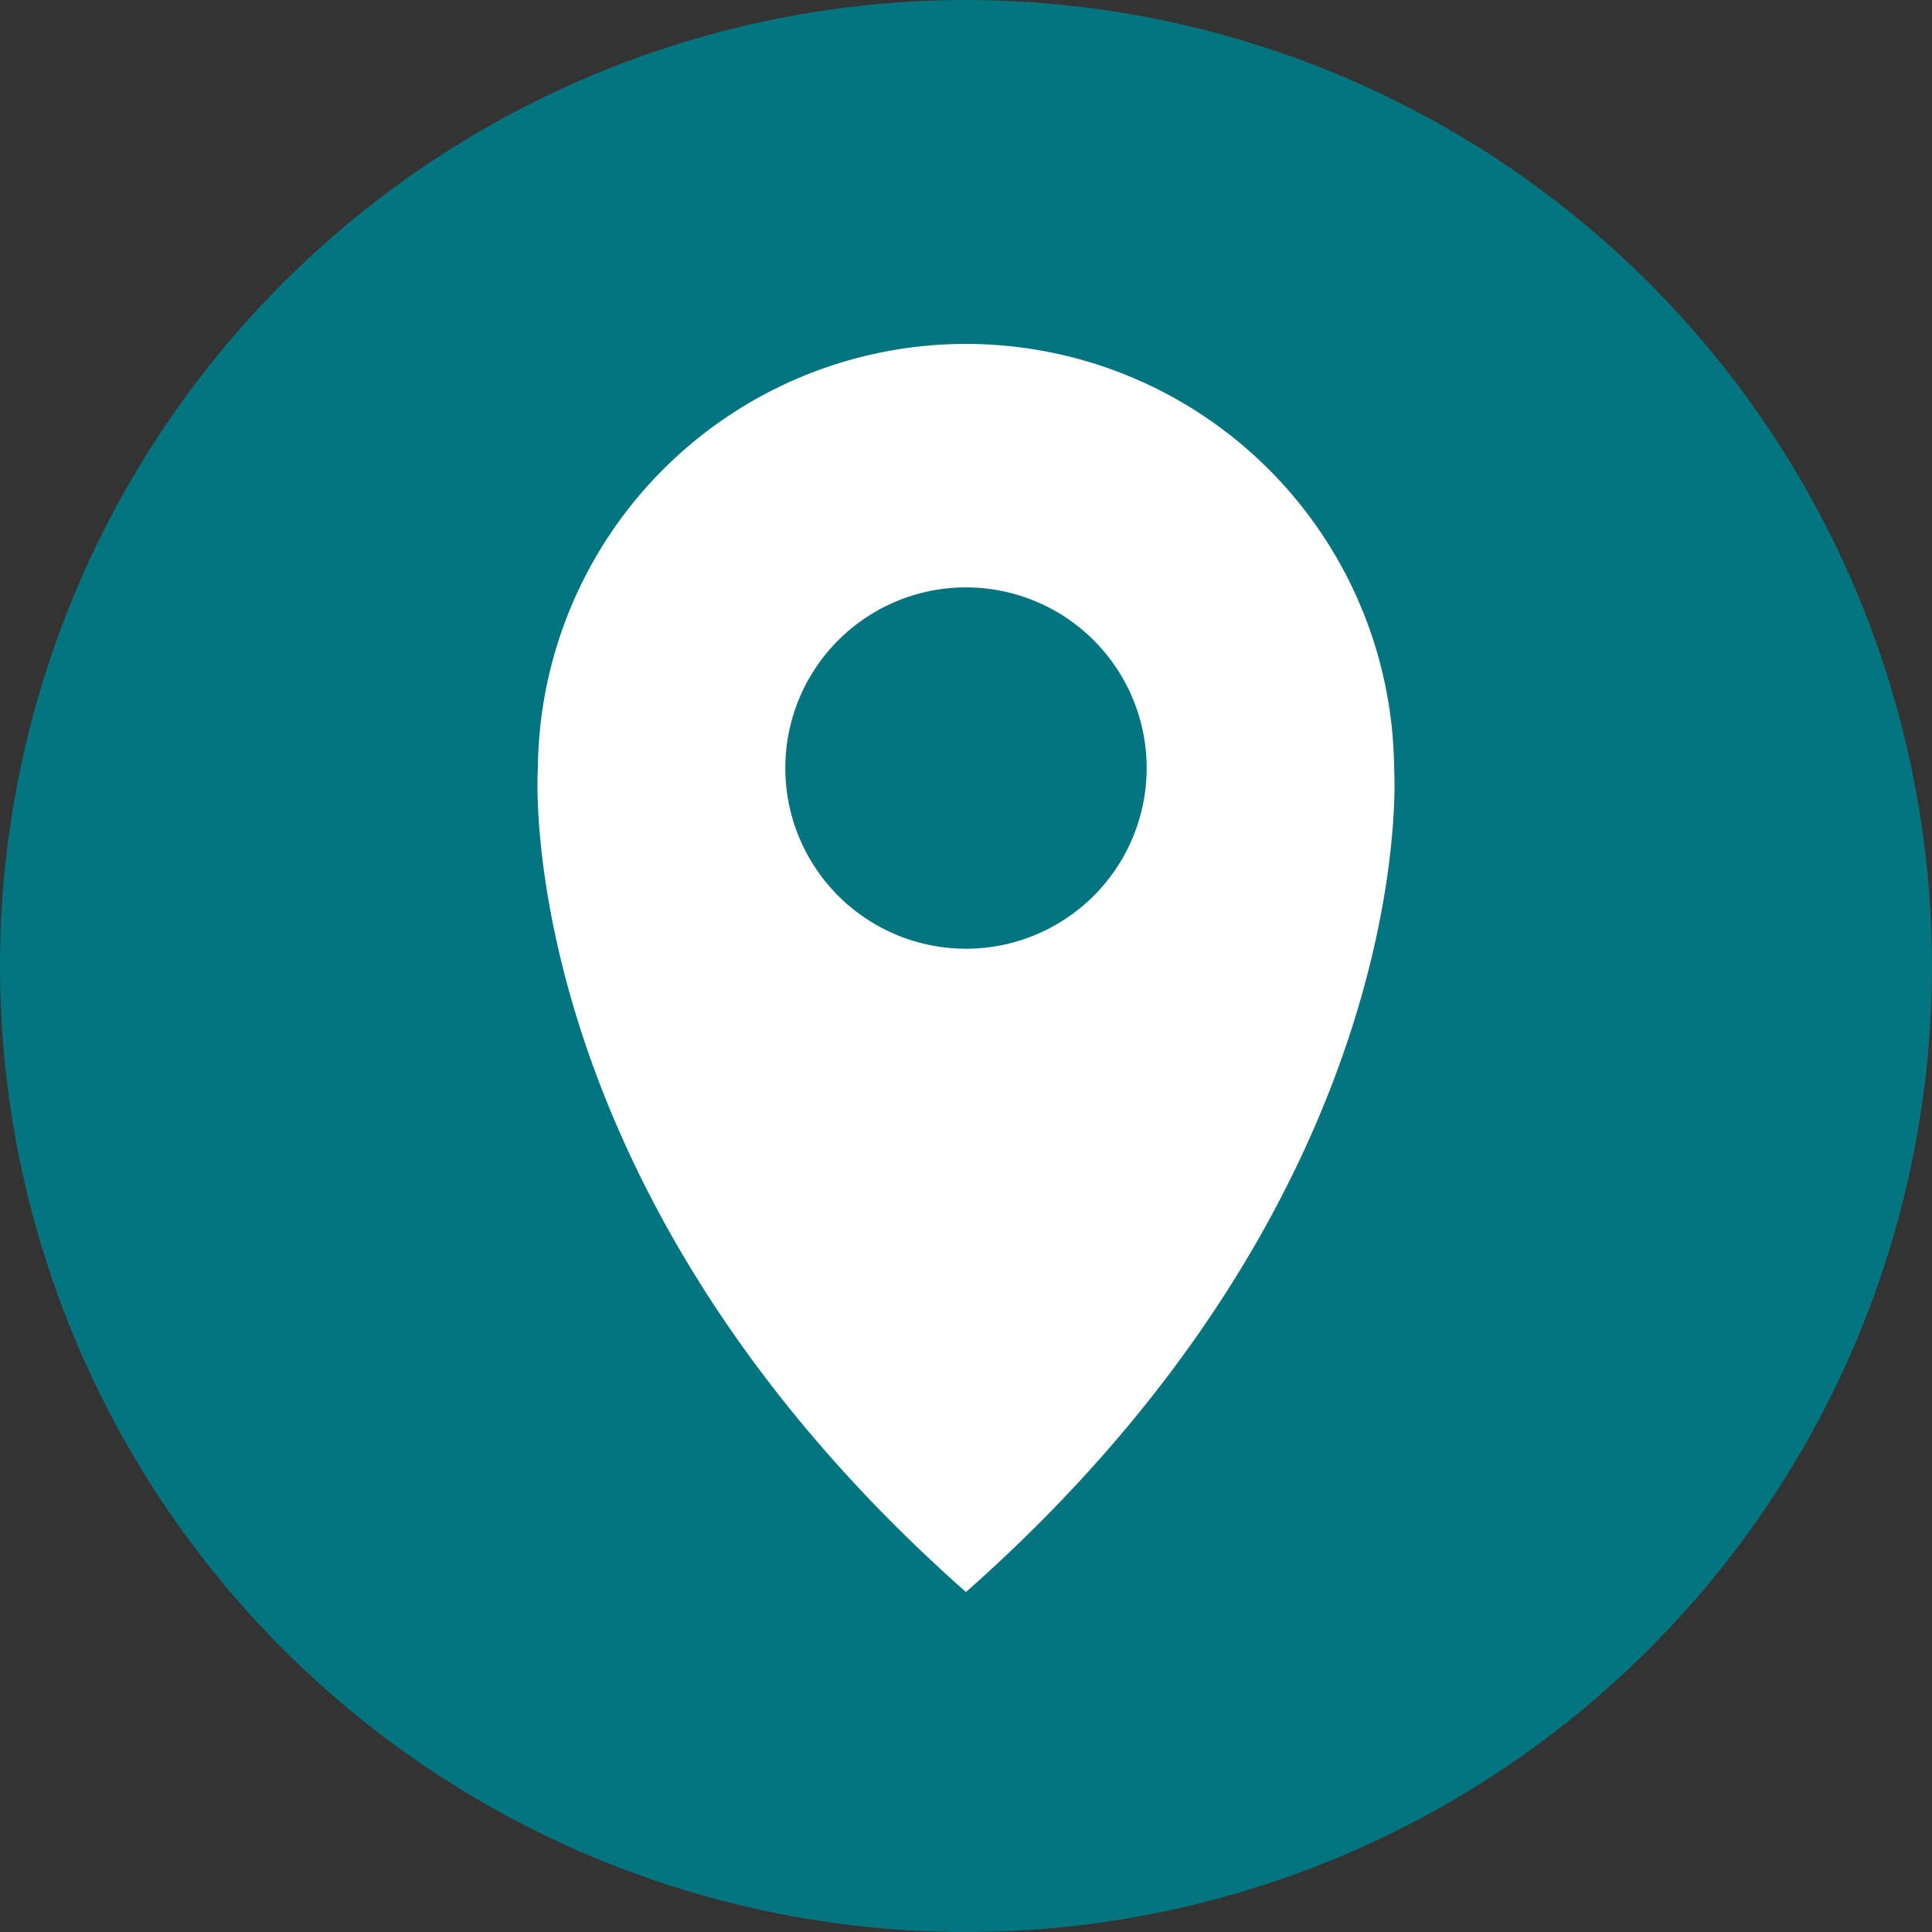 <svg id="Layer_1" data-name="Layer 1" xmlns="http://www.w3.org/2000/svg" viewBox="0 0 511.77 511.77"><rect x="0" y="0" width="511.77" height="511.77" fill="#333333" stroke="none"/><defs><style>.cls-1{fill:#04757f;}.cls-2{fill:#fff;}</style></defs><title>location logo</title><circle class="cls-1" cx="296.79" cy="417.01" r="255.88" transform="translate(-248.85 170.88) rotate(-45)"/><path class="cls-2" d="M410.2,364.58a113.41,113.41,0,0,0-226.81,0s-7.93,111,113.4,218.27C418.12,475.54,410.2,364.58,410.2,364.58ZM296.79,412.44a47.86,47.86,0,1,1,47.86-47.86A47.86,47.86,0,0,1,296.79,412.44Z" transform="translate(-40.91 -161.13)"/></svg>